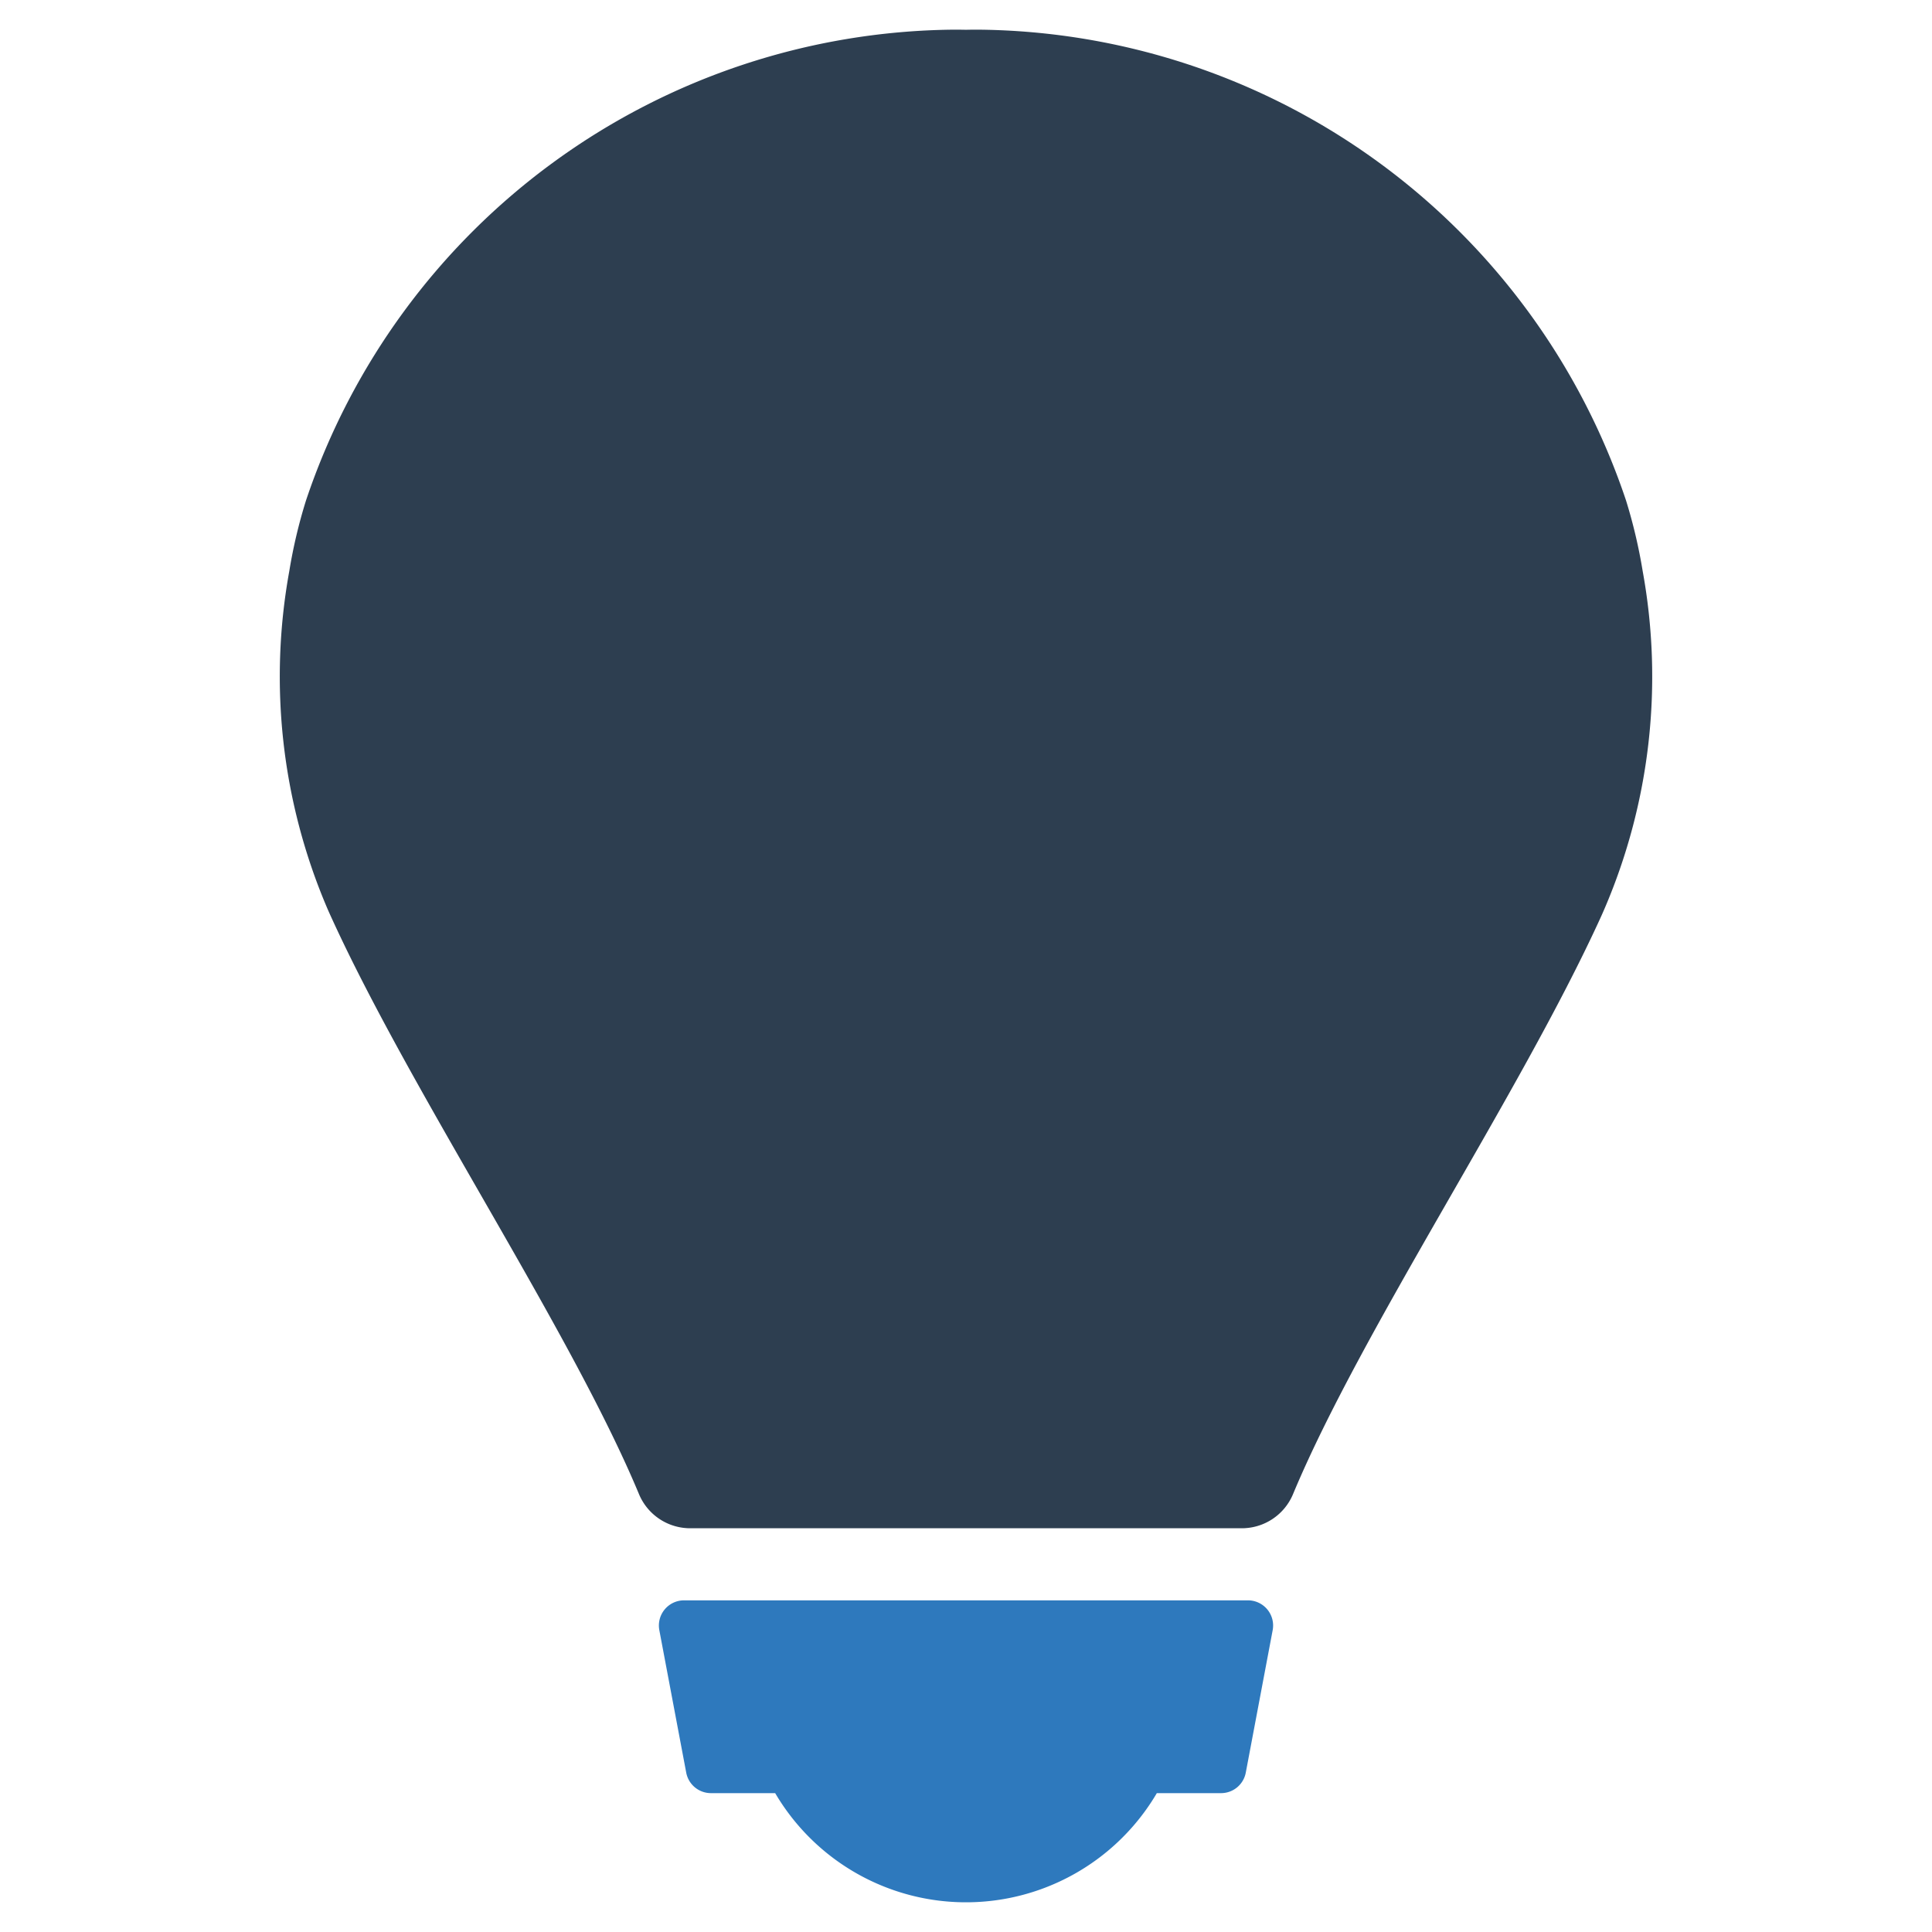 <?xml version="1.0" encoding="UTF-8" standalone="no"?> <svg id="Layer_1" data-name="Layer 1" xmlns="http://www.w3.org/2000/svg" viewBox="0 0 128 128"><defs><style>.cls-1{fill:#2d3e50;}.cls-2{fill:#2e79bd;}</style></defs><title>x</title><path class="cls-1" d="M106.332,60.138c-.098.228-.195.452-.297.673-5.343,11.699-15.856,27.349-20.371,38.185a3.675,3.675,0,0,1-3.397,2.255H45.734a3.675,3.675,0,0,1-3.397-2.255C37.823,88.159,27.309,72.509,21.966,60.811c-.101-.221-.203-.445-.3-.673a39.052,39.052,0,0,1-2.501-22.292,33.97,33.97,0,0,1,1.108-4.687A45.702,45.702,0,0,1,63.09,1.966h.362c.181,0,.366.004.547.007.185-.004.366-.007.55-.007h.362a45.705,45.705,0,0,1,42.818,31.192,34.544,34.544,0,0,1,1.104,4.687A38.99,38.99,0,0,1,106.332,60.138Z"/><path class="cls-2" d="M82.68,106.027H45.32a1.667,1.667,0,0,0-1.638,1.976l1.782,9.439a1.667,1.667,0,0,0,1.638,1.358H51.357a14.667,14.667,0,0,0,25.286,0h4.255a1.667,1.667,0,0,0,1.638-1.358l1.782-9.439A1.667,1.667,0,0,0,82.68,106.027Z"/></svg>